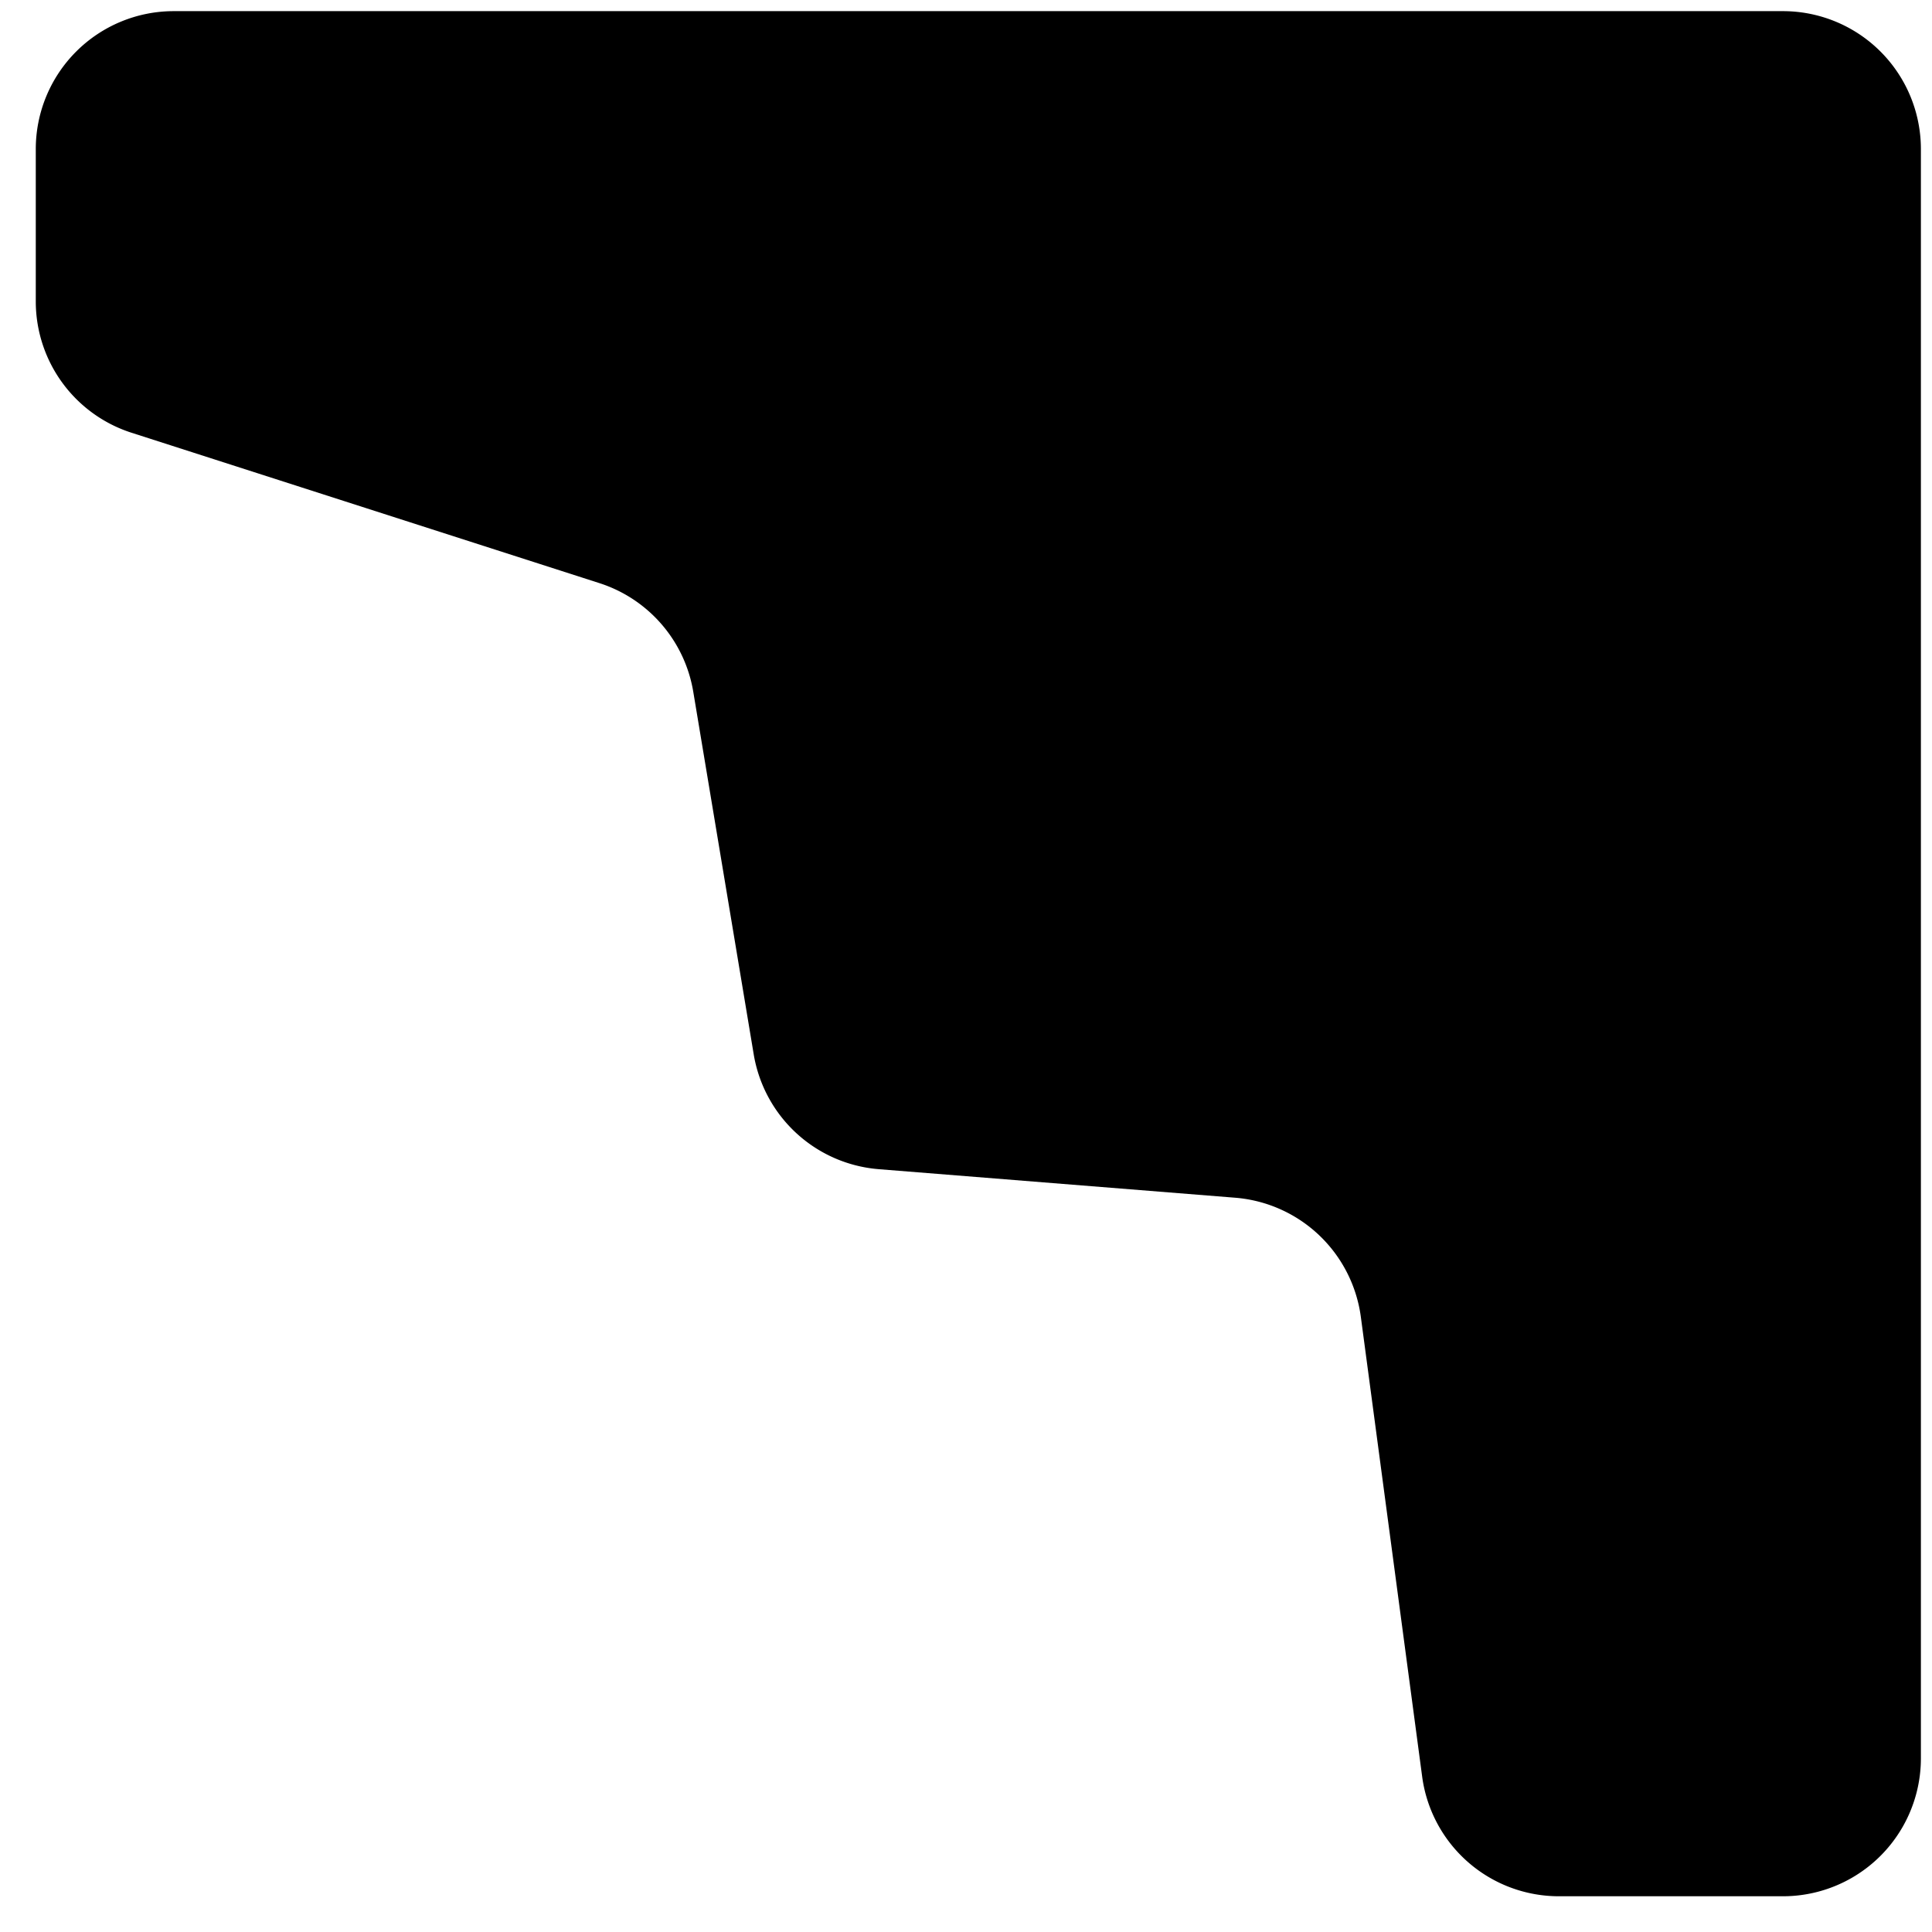 <svg viewBox="0 0 48 48" xmlns="http://www.w3.org/2000/svg"><path d="M4.316.277h39.98a3.427 3.427 0 0 1 3.428 3.427v39.981a3.427 3.427 0 0 1-3.427 3.427H38.73a3.427 3.427 0 0 1-3.397-2.974L33.81 32.72a3.427 3.427 0 0 0-3.123-2.963l-8.854-.709a3.427 3.427 0 0 1-3.107-2.852l-1.502-9.009a3.427 3.427 0 0 0-2.331-2.699L3.267 10.751A3.427 3.427 0 0 1 .889 7.49V3.704A3.427 3.427 0 0 1 4.316.277z"/></svg>